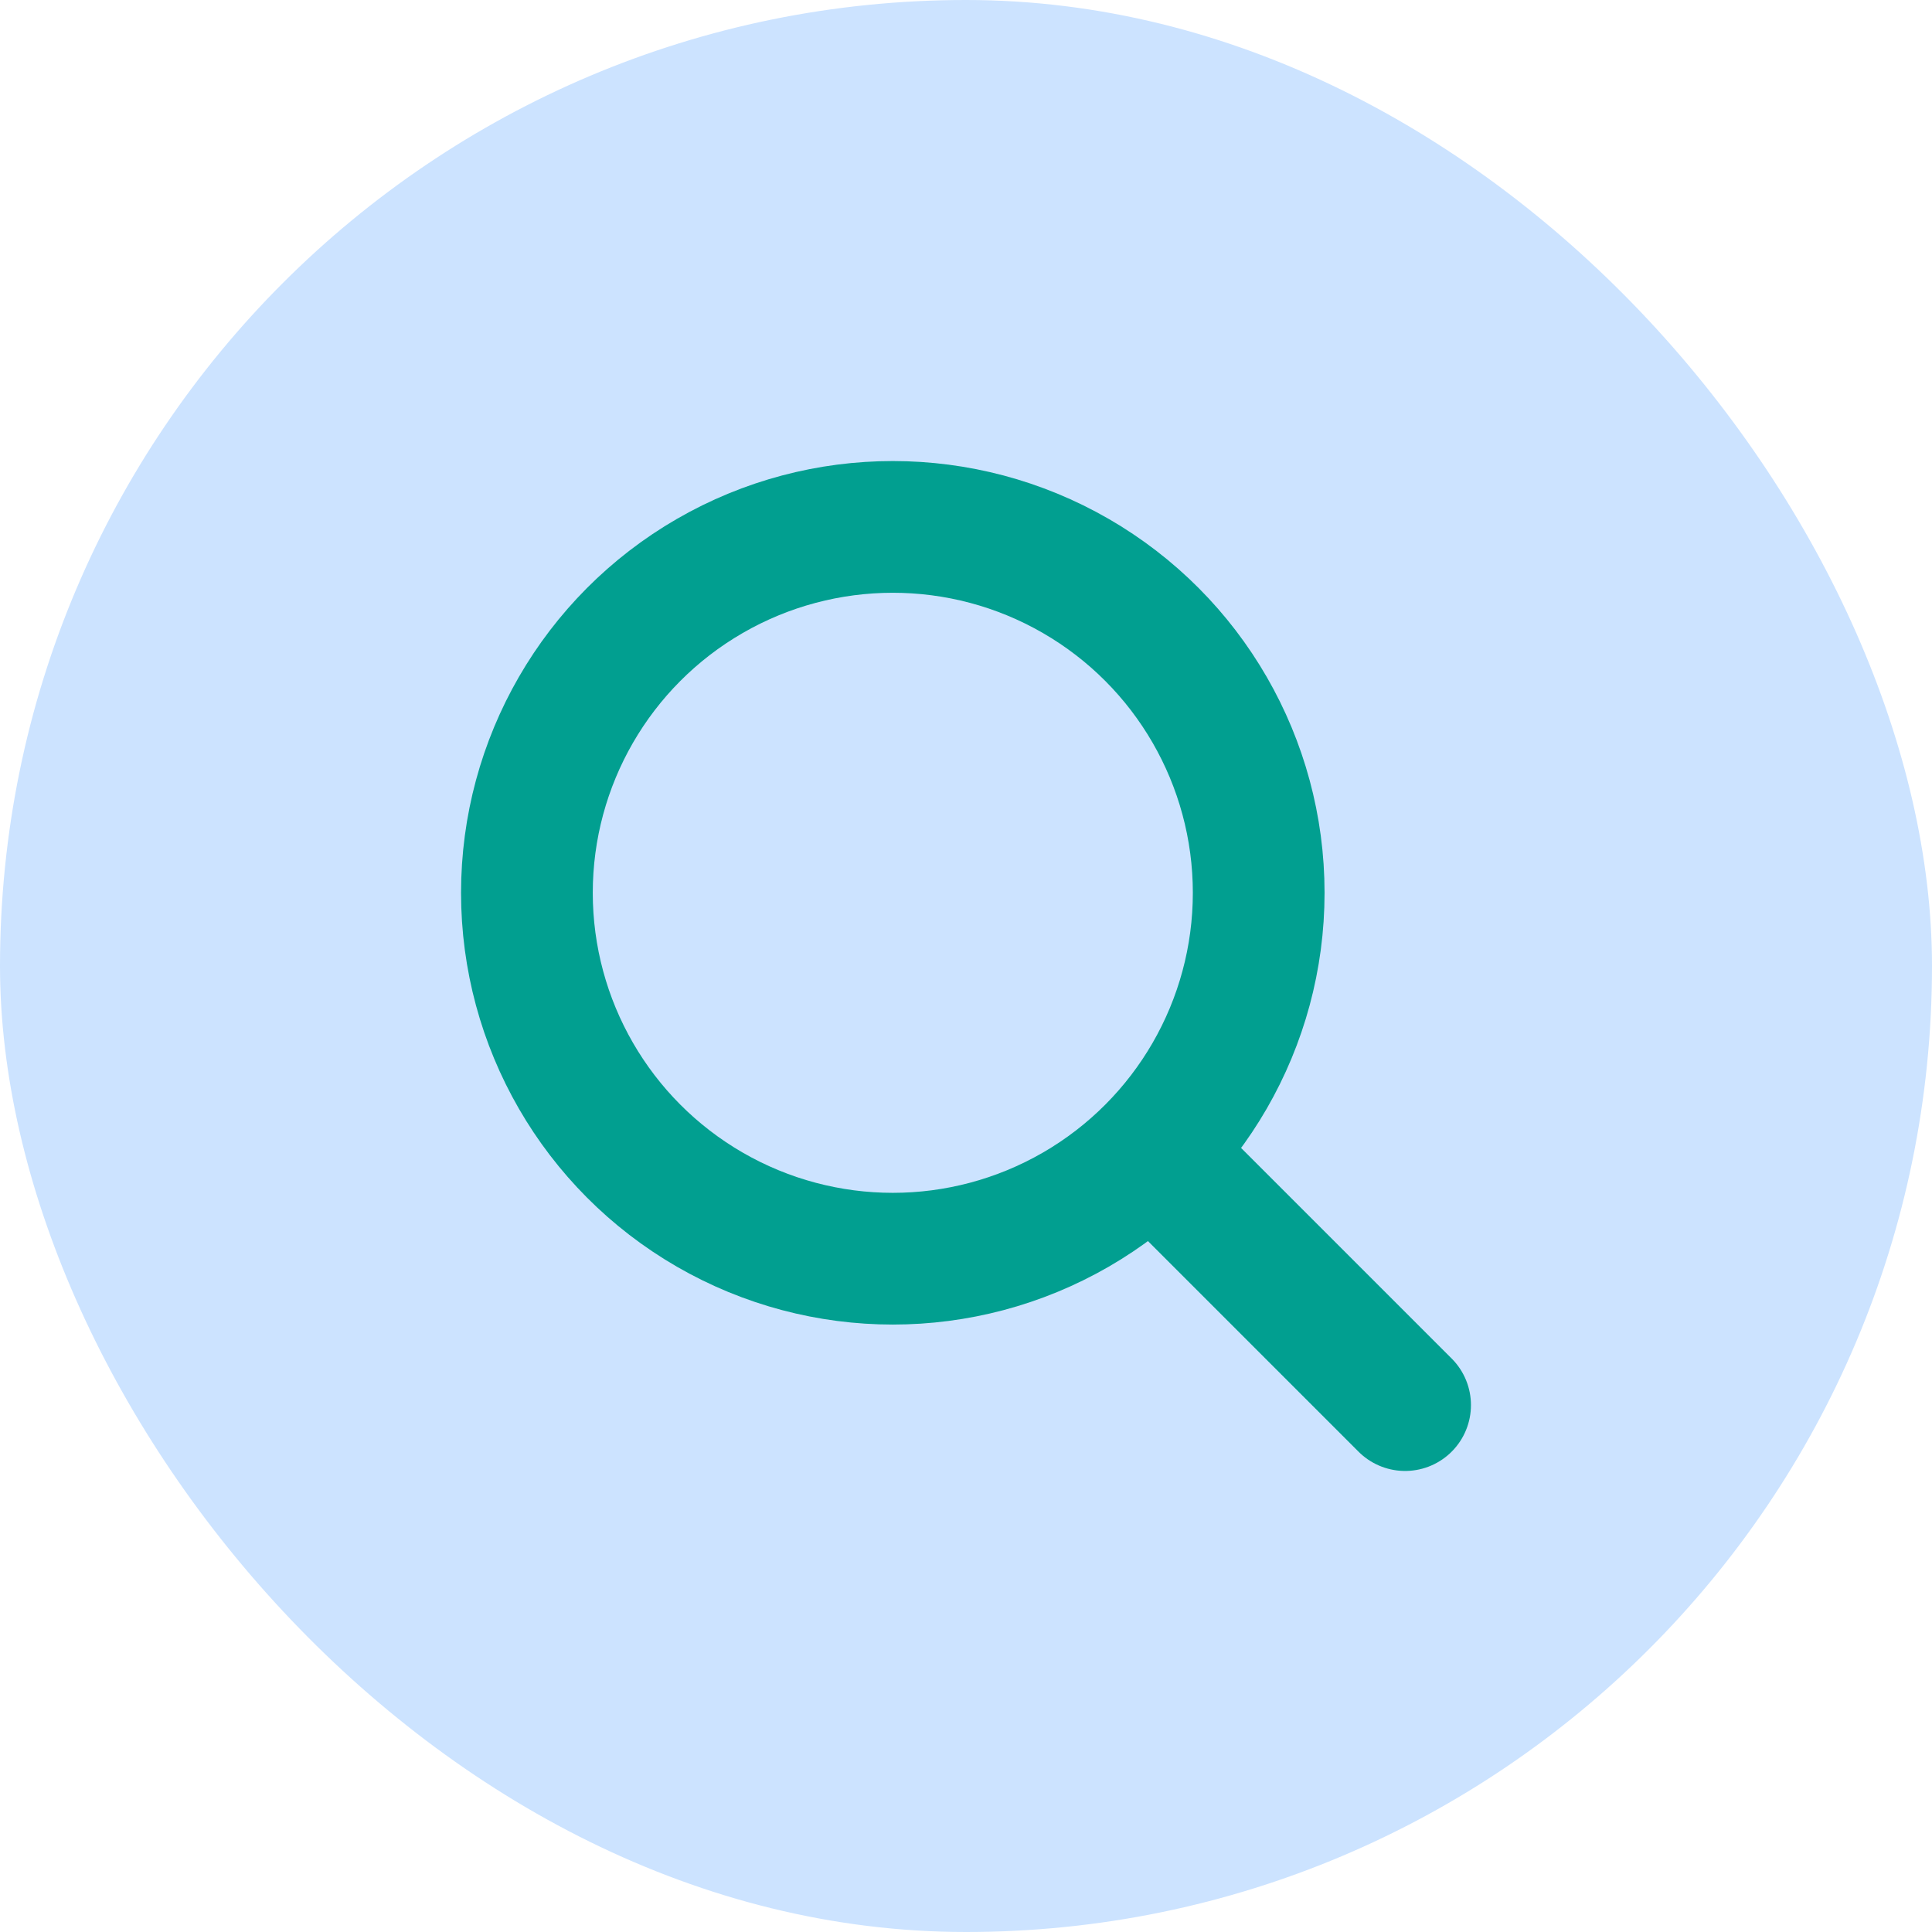 <svg width="44" height="44" viewBox="0 0 44 44" fill="none" xmlns="http://www.w3.org/2000/svg">
<rect width="44" height="44" rx="22" fill="#CCE3FF"/>
<circle cx="20.333" cy="20.333" r="8.333" stroke="#019F90" stroke-width="3"/>
<path d="M32 32L27 27" stroke="#019F90" stroke-width="3" stroke-linecap="round"/>
</svg>
